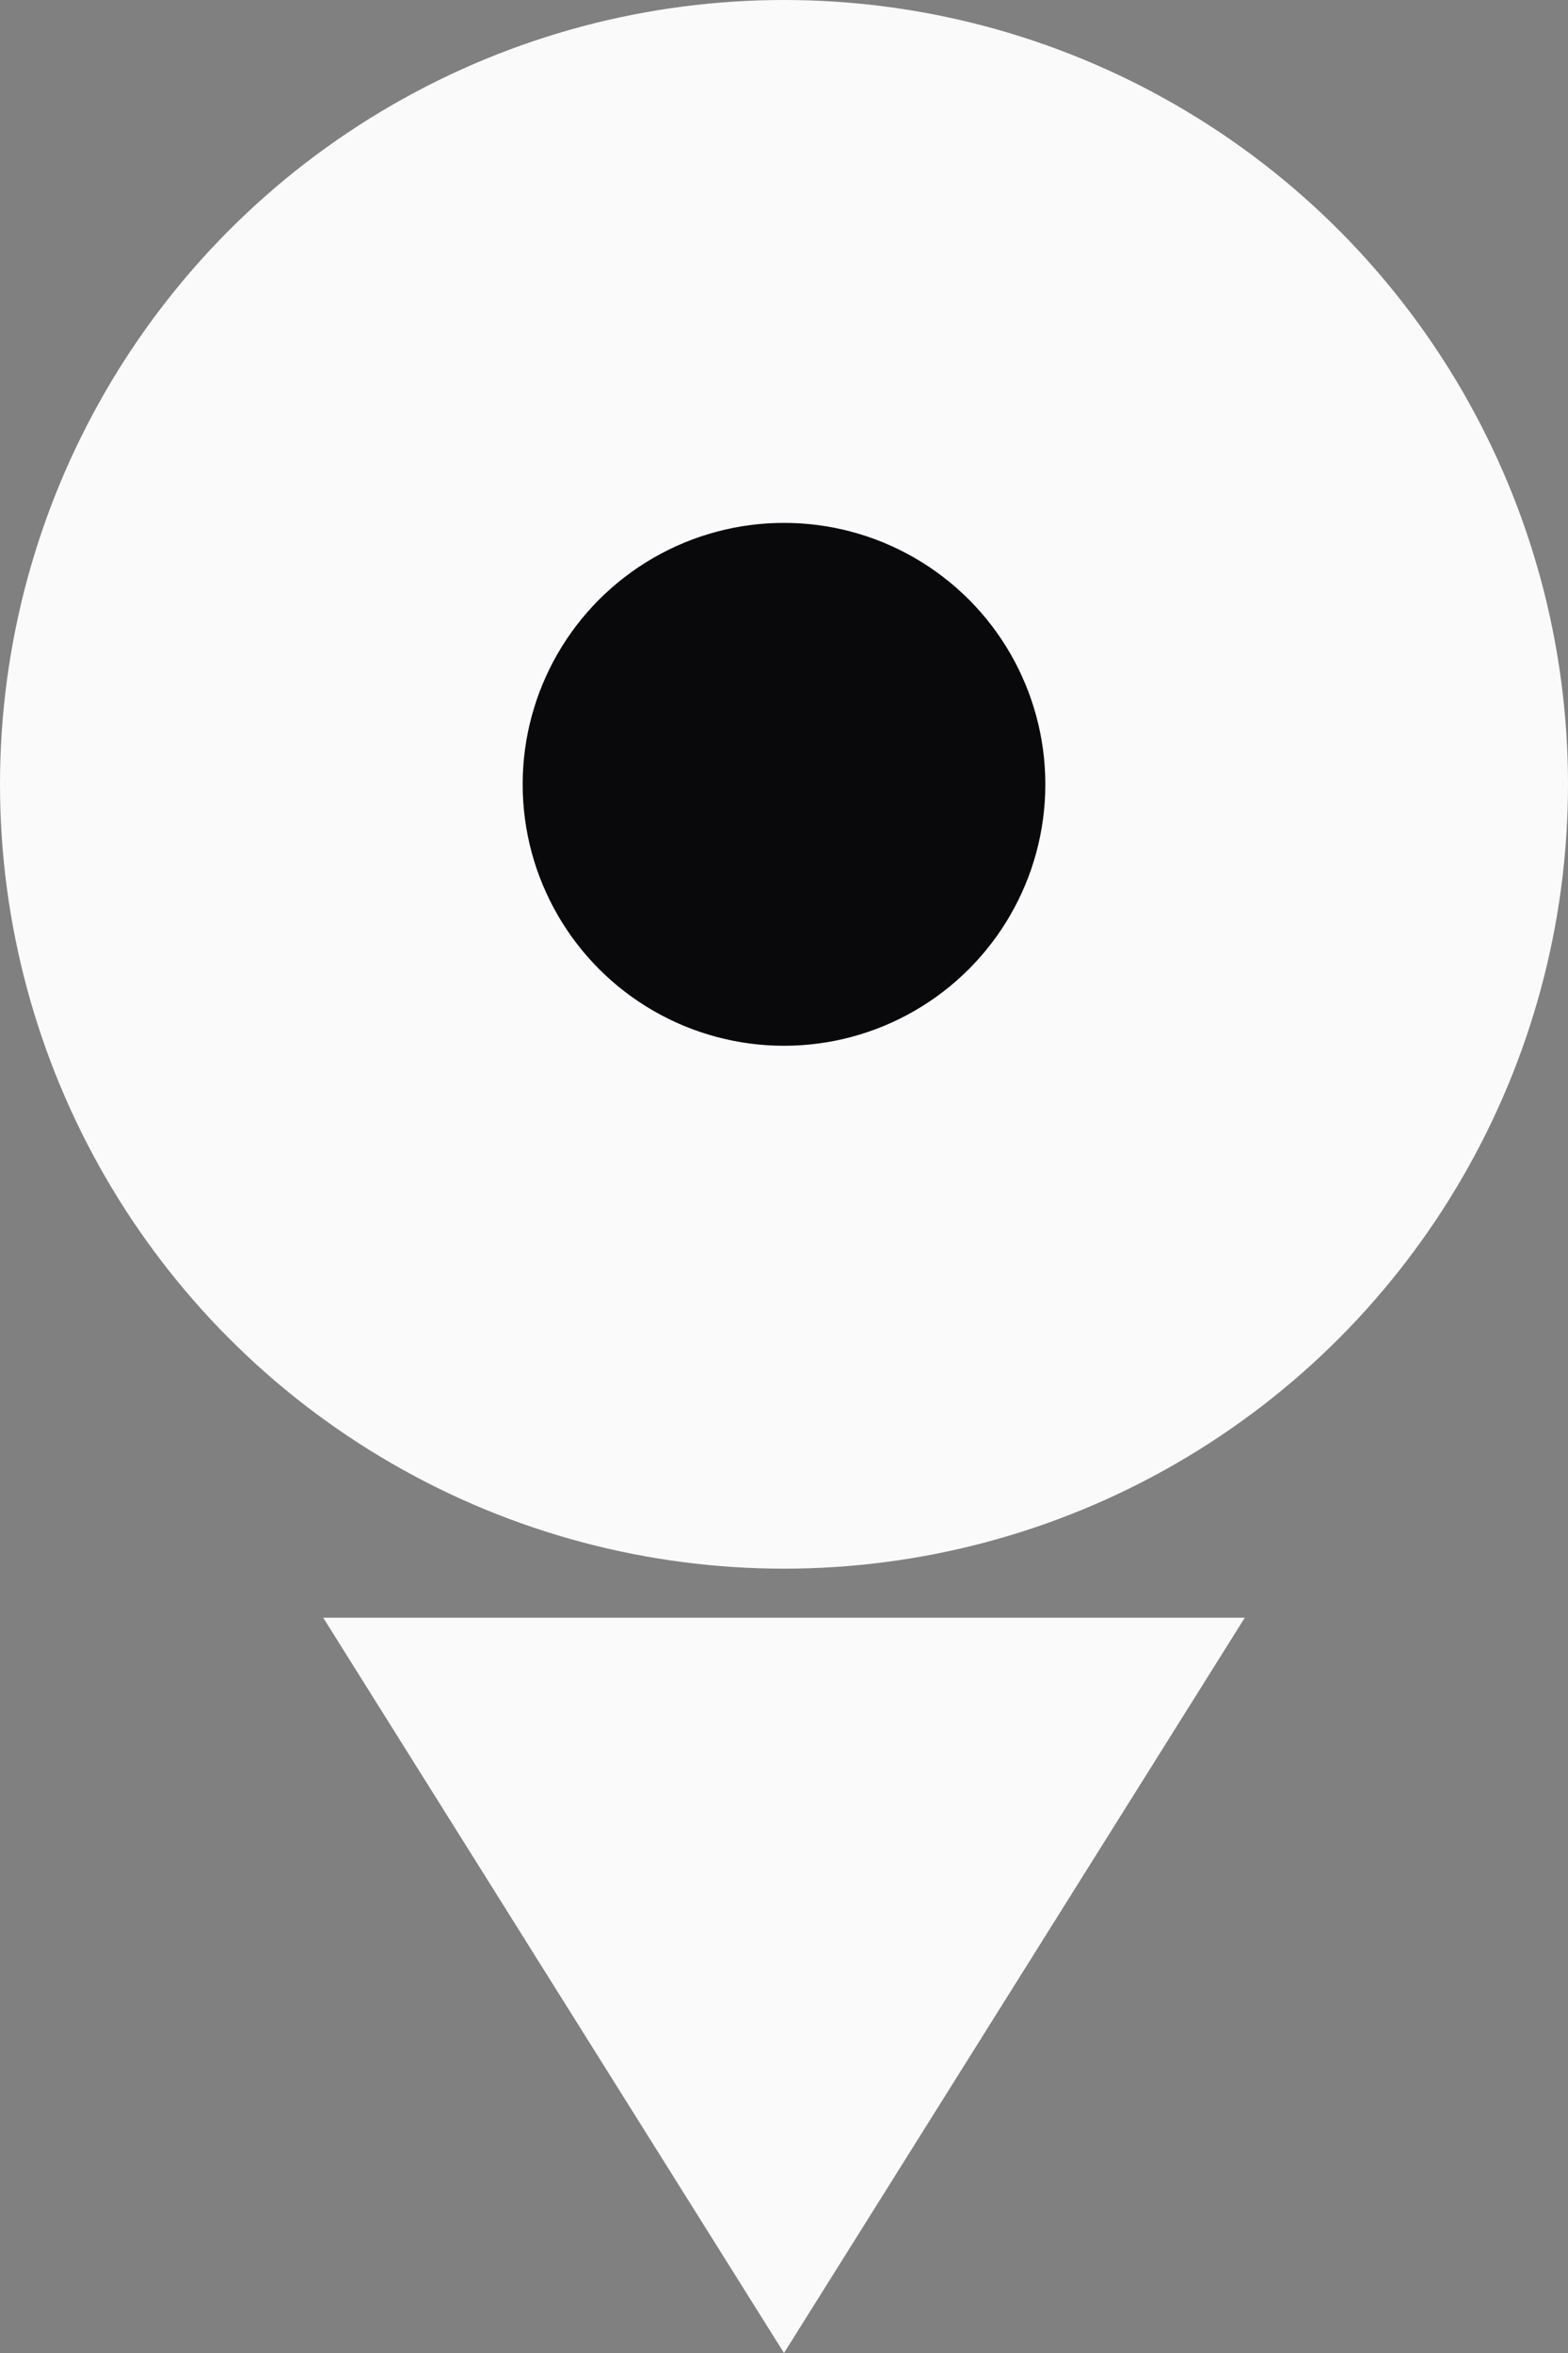 <svg width="24" height="36" viewBox="0 0 24 36" fill="none" xmlns="http://www.w3.org/2000/svg">
  <rect x="0" y="0" width="24" height="36" fill="#808080" stroke="none"/>
  <path fill-rule="evenodd" clip-rule="evenodd" d="M12 36L19.053 24.75H4.947L12 36Z" fill="#FAFAFA"/>
  <circle cx="12" cy="12" r="12" fill="#FAFAFA"/>
  <circle cx="12" cy="12" r="4" fill="#09090B"/>
</svg> 